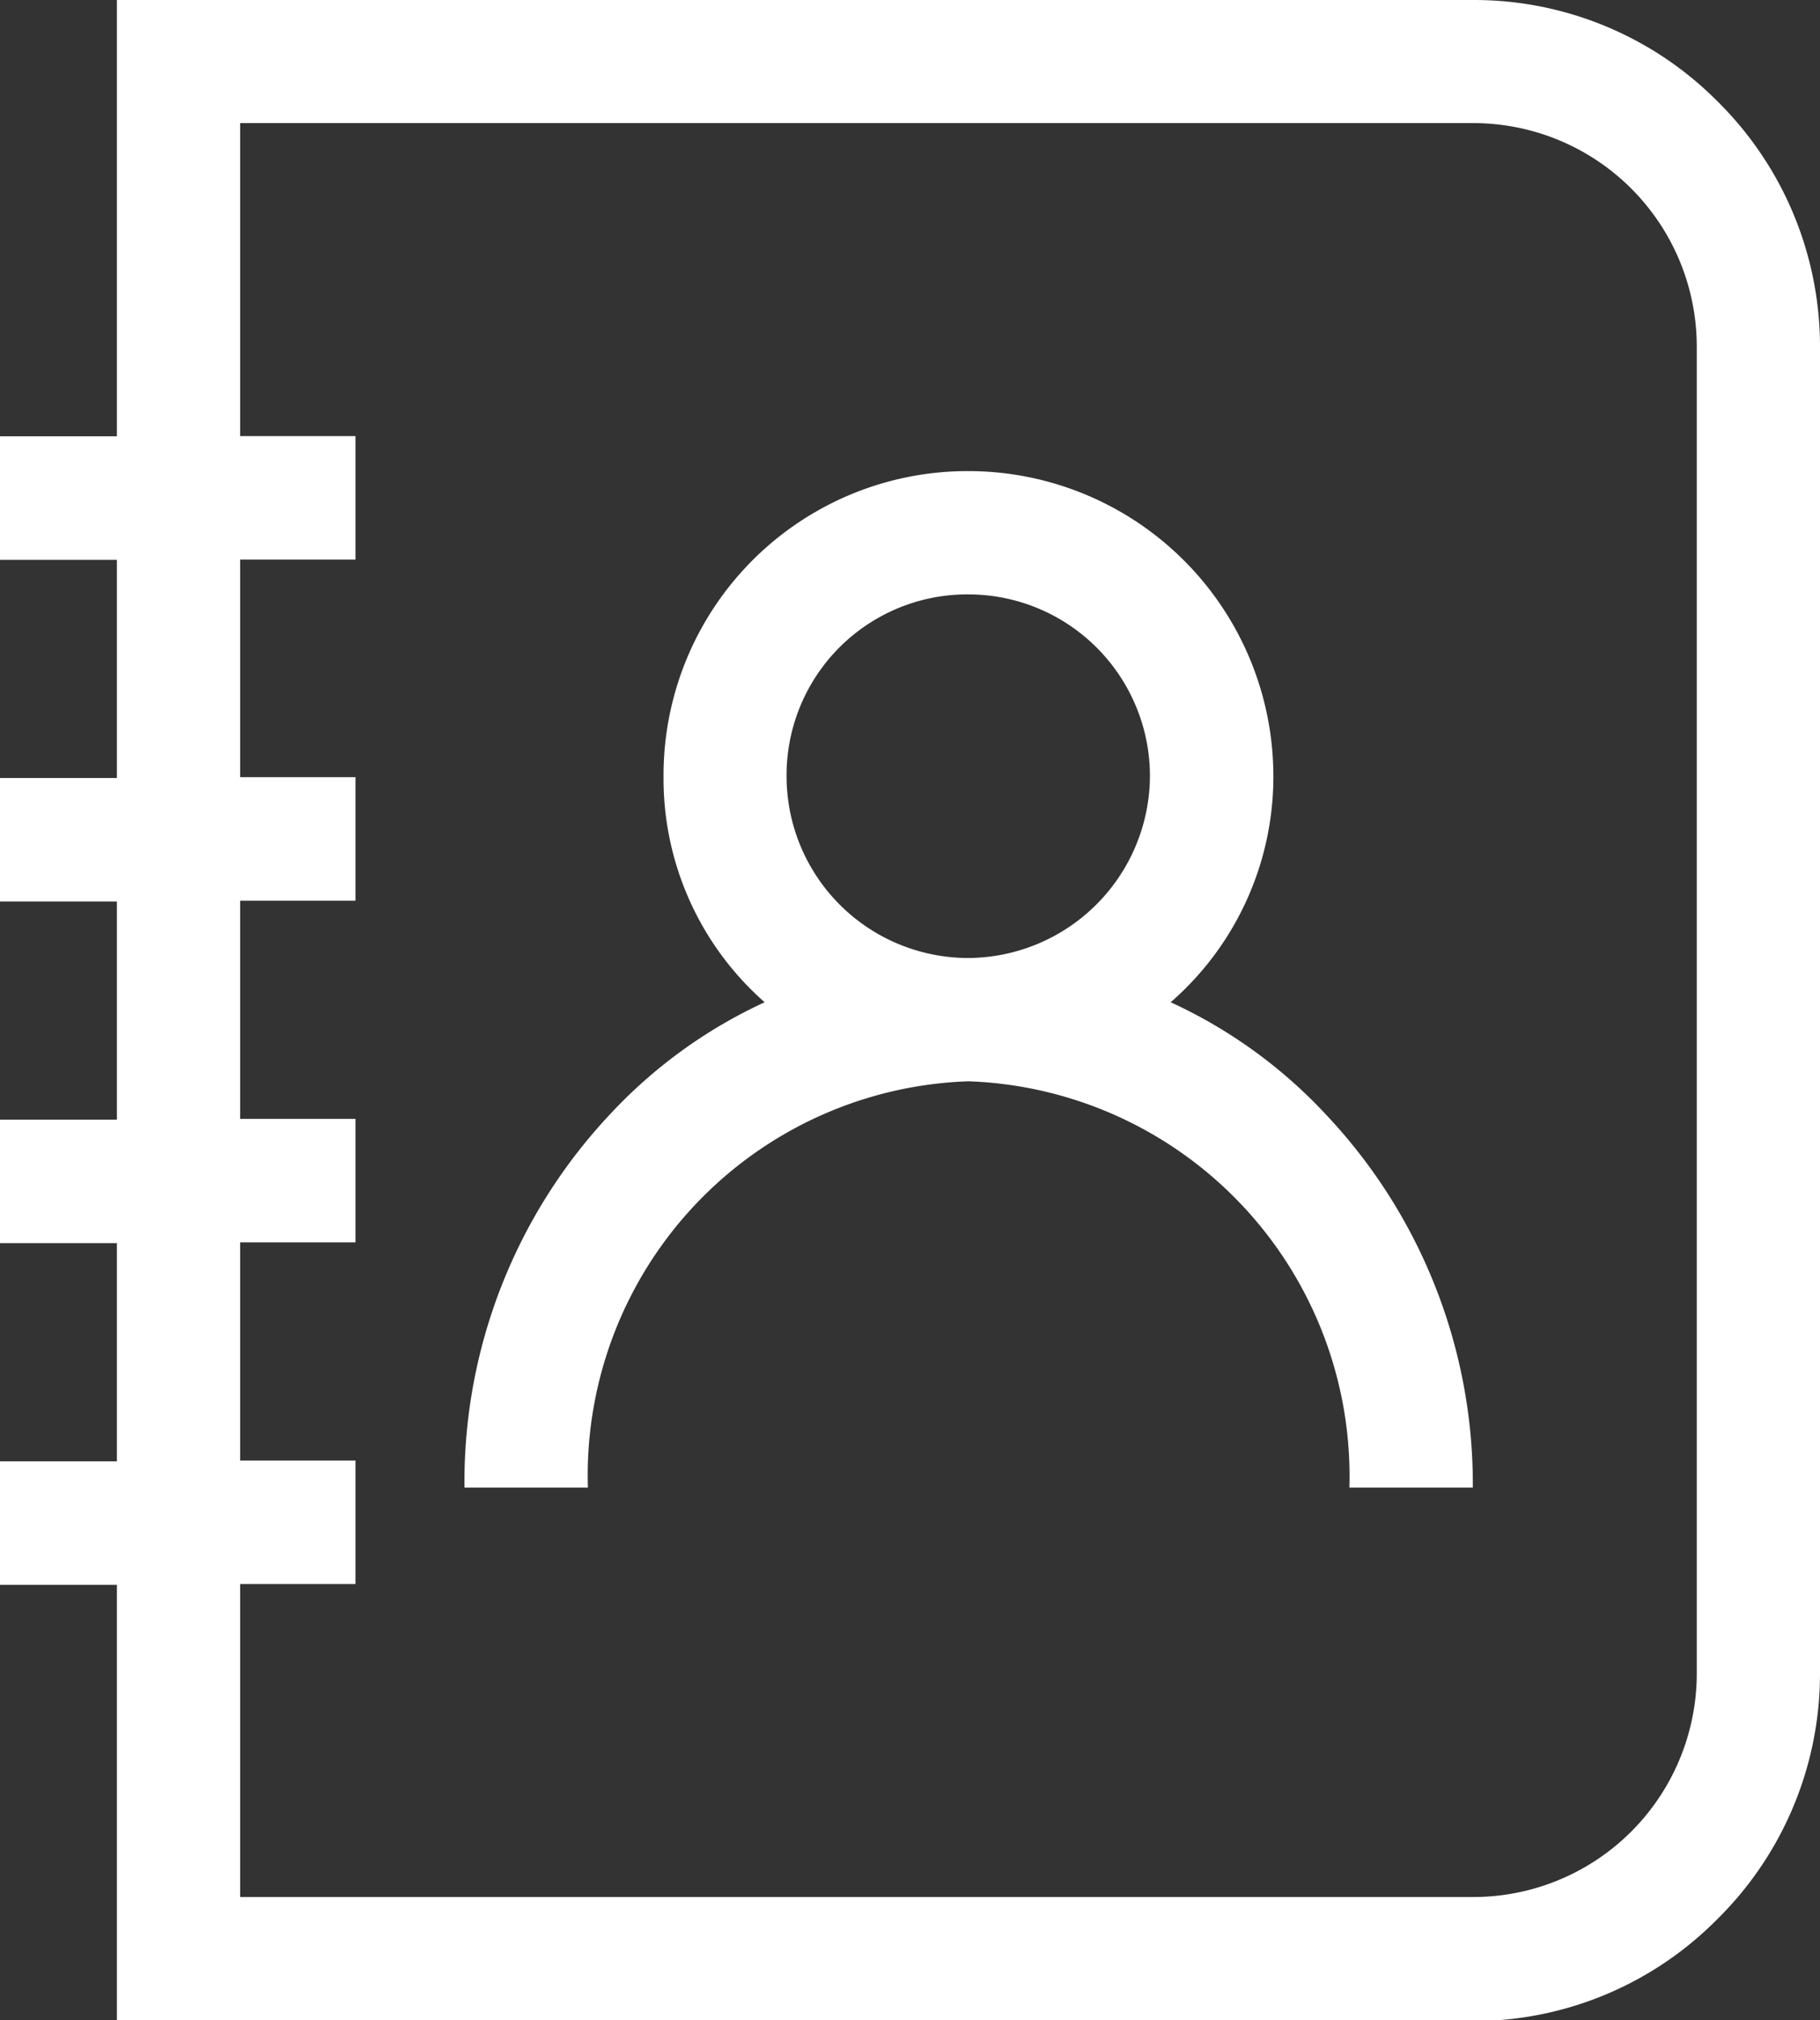 <svg xmlns="http://www.w3.org/2000/svg" width="36.864" height="40.896" viewBox="0 0 36.864 40.896">
  <rect x="0" y="0" width="36.864" height="40.896" fill="#333333" stroke="none"/>
  <path id="contacts001_-_E45B" data-name="contacts001 - E45B" d="M11.424-52.448H-16.064v8.832h-2.368v2.5h2.368V-36.7h-2.368v2.5h2.368v4.416h-2.368v2.5h2.368v4.416h-2.368v2.5h2.368v8.832H11.424A6.95,6.95,0,0,0,16.352-13.6a6.978,6.978,0,0,0,2.08-4.96V-45.44a6.978,6.978,0,0,0-2.08-4.96A6.95,6.95,0,0,0,11.424-52.448ZM15.936-18.56a4.527,4.527,0,0,1-4.512,4.512H-13.568v-6.336h2.336v-2.5h-2.336V-27.3h2.336v-2.5h-2.336v-4.416h2.336v-2.5h-2.336V-41.12h2.336v-2.5h-2.336v-6.336H11.424a4.527,4.527,0,0,1,4.512,4.512ZM5.28-32.16a6.054,6.054,0,0,0,2.08-4.576,6.18,6.18,0,0,0-6.176-6.176,6.159,6.159,0,0,0-6.176,6.176A6.026,6.026,0,0,0-2.944-32.16,9.977,9.977,0,0,0-6.08-29.888a10.865,10.865,0,0,0-2.944,7.552h2.5A7.981,7.981,0,0,1,1.184-30.56,8,8,0,0,1,8.9-22.336h2.5a10.894,10.894,0,0,0-2.976-7.552A9.977,9.977,0,0,0,5.28-32.16Zm-4.1-8.256a3.68,3.68,0,0,1,3.68,3.68,3.7,3.7,0,0,1-3.68,3.68,3.681,3.681,0,0,1-3.68-3.68A3.66,3.66,0,0,1,1.184-40.416Z" transform="translate(18.432 52.448)" fill="#fff"/>
</svg>
